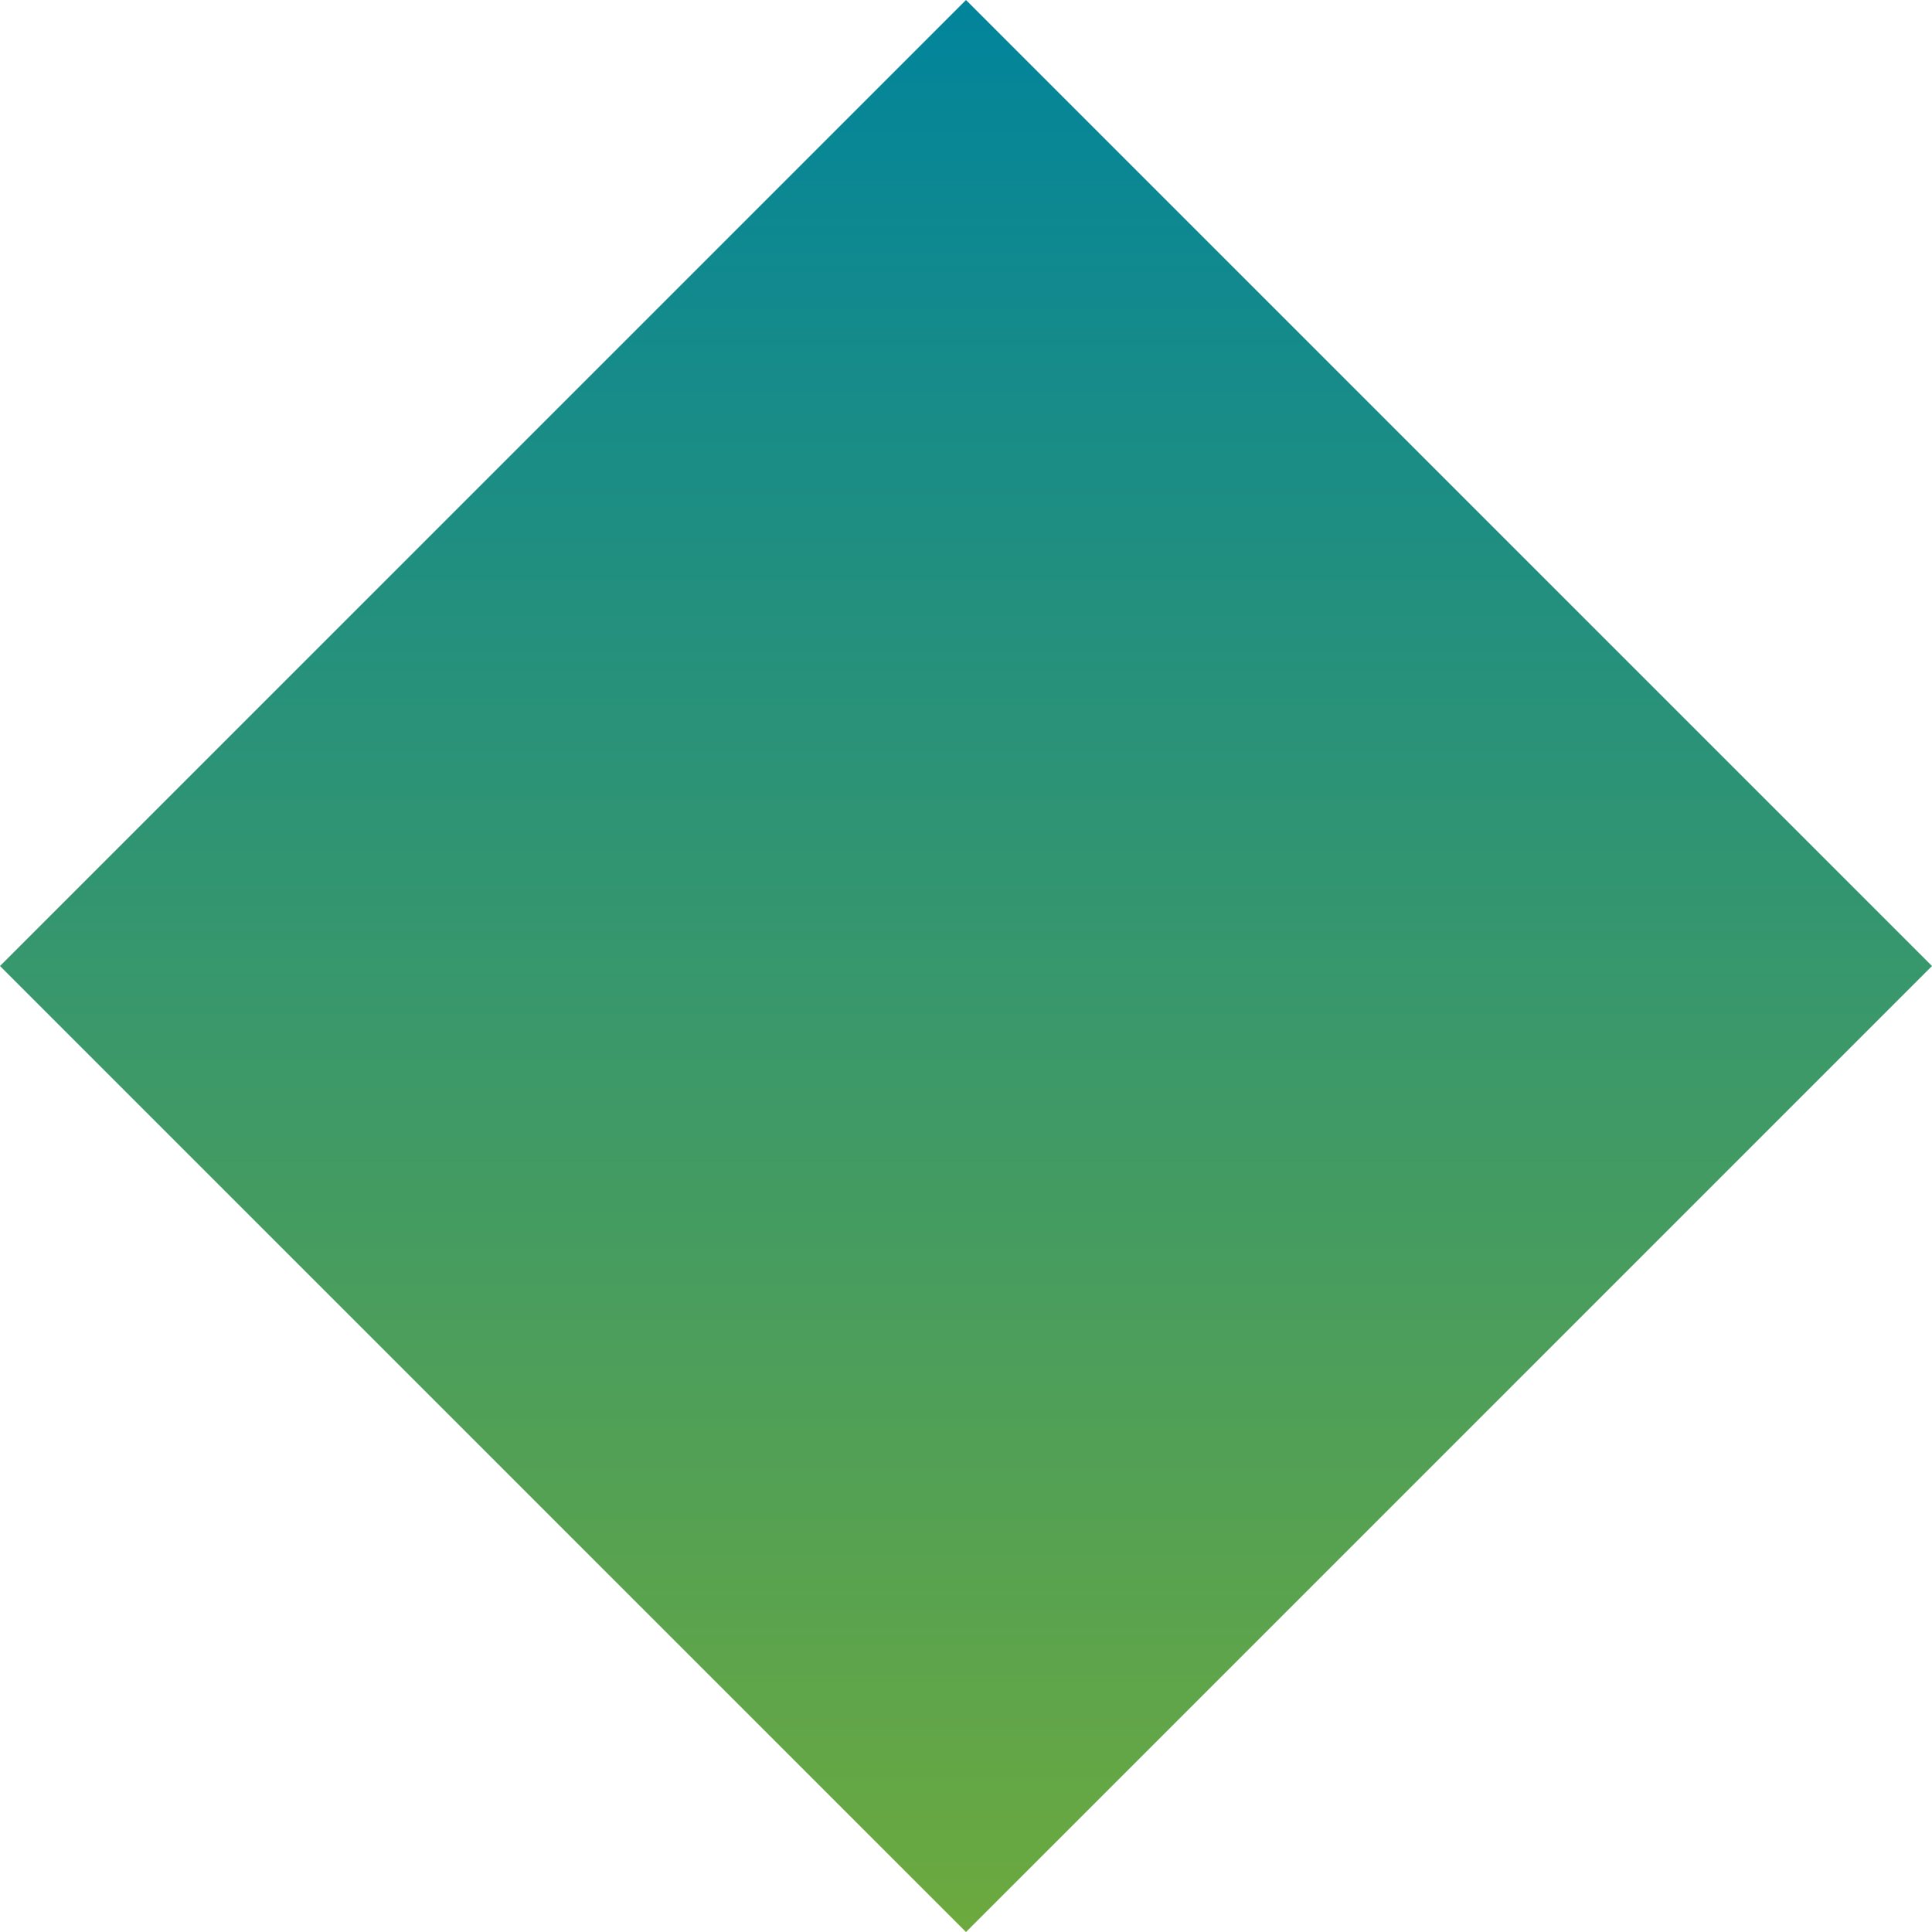 <svg xmlns="http://www.w3.org/2000/svg" xmlns:xlink="http://www.w3.org/1999/xlink" width="451.999" height="452" viewBox="0 0 451.999 452">
  <defs>
    <linearGradient id="linear-gradient" x1="0.5" x2="0.5" y2="1" gradientUnits="objectBoundingBox">
      <stop offset="0" stop-color="#00839b"/>
      <stop offset="1" stop-color="#6ca93d"/>
    </linearGradient>
  </defs>
  <path id="Intersection_40" data-name="Intersection 40" d="M0,226,226,0,452,226,226,452Z" transform="translate(0 0.002)" opacity="0.998" fill="url(#linear-gradient)"/>
</svg>
